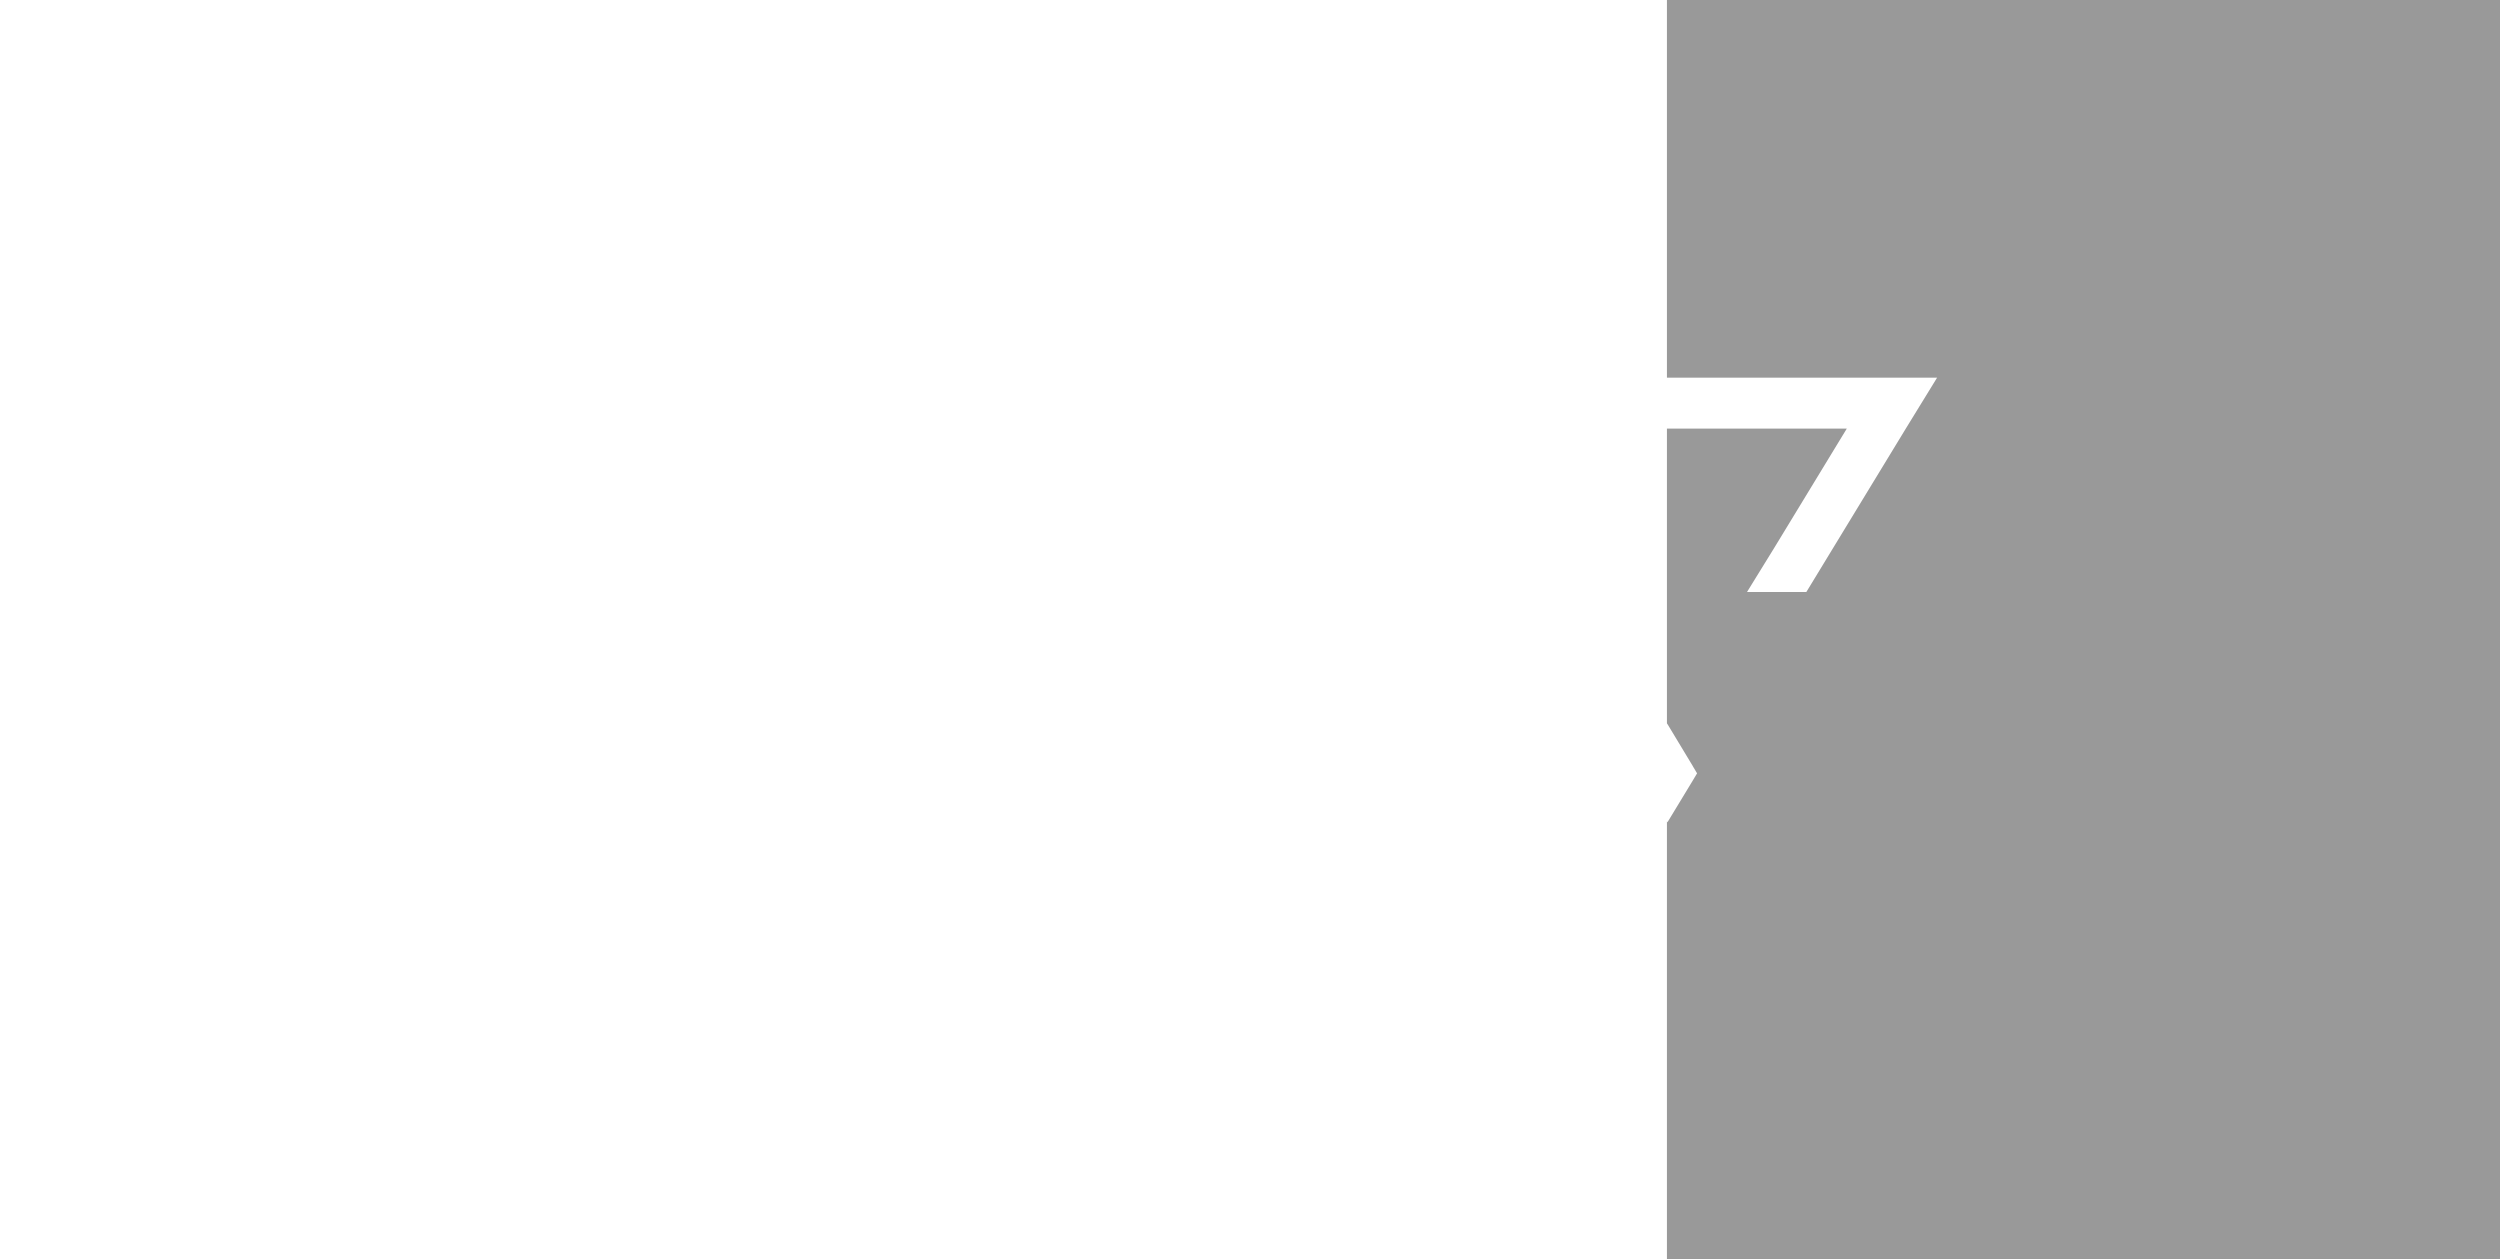 <?xml version="1.0" encoding="utf-8"?>
<!-- Generator: Adobe Illustrator 19.1.1, SVG Export Plug-In . SVG Version: 6.00 Build 0)  -->
<svg version="1.1" id="fon_x5F_podkladki" xmlns="http://www.w3.org/2000/svg" xmlns:xlink="http://www.w3.org/1999/xlink" x="0px"
	 y="0px" viewBox="-168 -190 1866.6 940" style="enable-background:new -168 -190 1866.6 940;" xml:space="preserve">
<style type="text/css">
	.st0{display:none;opacity:0.4;enable-background:new    ;}
	.st1{display:none;opacity:0.4;fill:#FFFFFF;enable-background:new    ;}
	.st2{opacity:0.4;enable-background:new    ;}
</style>
<path id="w" class="st0" d="M298,91.1l23.1,37.7l0.1-0.2l100.2,165.6l2.5-4.1L447,252h7v-442h-622v940h622V422.6l-21.9-36.2
	l21.9-36.2v-38.3l-11,18.7h0.2l-22,36.6l-22.1-36.6L276.8,128.3v-0.1L253.7,91v0.9H298L298,91.1z"/>
<path id="g" class="st1" d="M943,130l0.1,0.2l74.5,123.3l0.1,0.1l23.1,38.2l0.1,0.1l17.2,28.5l0.3,0.4l18.2,30.2V130H943z
	 M1076.6-189h-622v441h36.2l-23.2,39.1l-13,22.2v38.9l0.1-0.4l133.8-221.5v-0.1L611.6,92l0,0h44.3l-0.1-0.1l-23,38.1h-0.1
	l-156,258.3l-22,36.7l-0.1-0.4V751h622V424.2l-18.3-30.2l-0.3-0.4l-3.1-5.2l-58.3-96.5l-0.1-0.1l-23.1-38.2l-0.1-0.1l-74.5-123.3
	l-0.1-0.1l-23-38.1h-0.1h201V-189z M879.5,287.6l59.1,97.8l0.1,0.3l23.1,38.3H559.2l23-38.1l0.1-0.2l0.1-0.3l74.4-123.1l0.1-0.1
	L680,224l0.1-0.1l58.3-96.5l3.1-5.2l0.2-0.4l18.8-31.1l18.7,31l3.4,5.6l-3.2,5.3l-0.2,0.4l-18.7,31l-18.8,31.1l-0.2,0.4L724.3,224
	l-0.1,0.1l-23.1,38.2l-0.1-0.1L626.7,385h267.7l-59.2-97.6l-15.3-26l-5.2-9.3H859l5.2,9.4L879.5,287.6z"/>
<polygon id="p" class="st2" points="1698.6,-190 1698.6,750 1076.6,750 1076.6,423.2 1076.9,423.8 1076.9,424.1 1095.7,393.1 
	1099.1,387.4 1096,382.2 1095.8,381.8 1077.1,350.8 1076.9,350.6 1076.6,350 1076.6,130 1210.9,130 1157,218.6 1136.4,252 
	1180.7,252 1201.2,218.3 1255.2,129.6 1278.3,92 1076.6,92 1076.6,-190 "/>
</svg>
